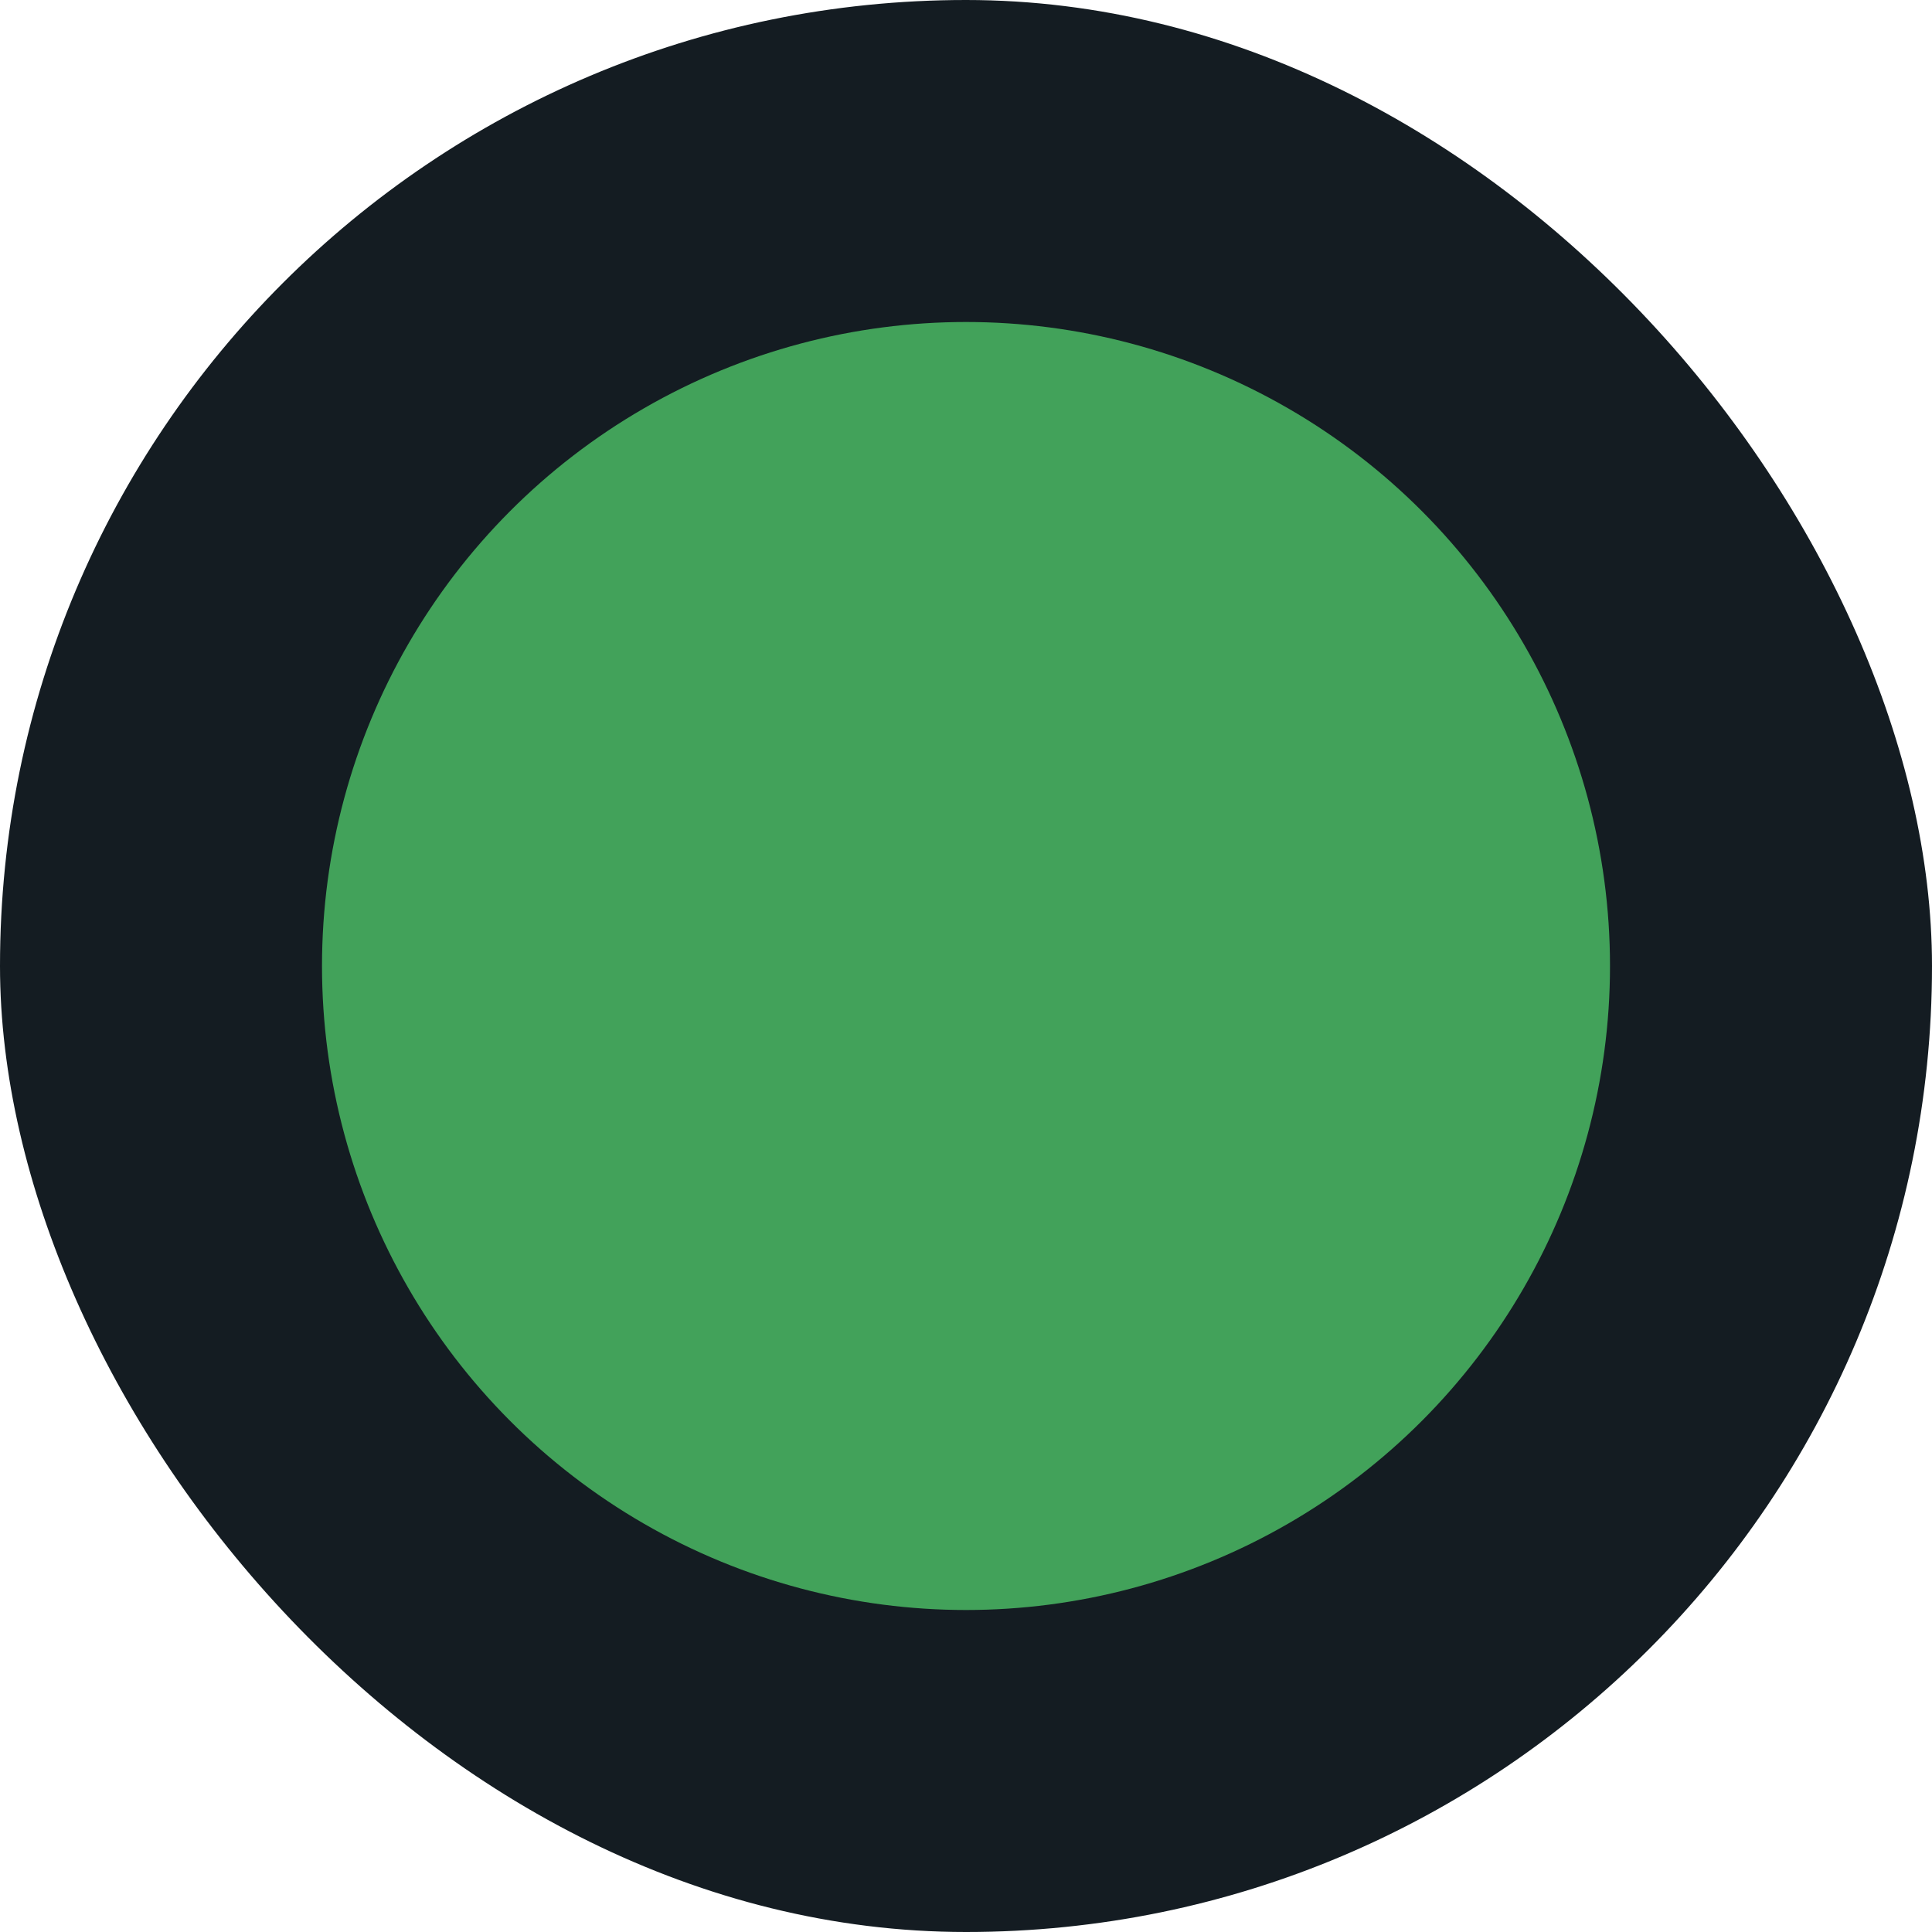 <svg width="150" height="150" viewBox="0 0 150 150" fill="none" xmlns="http://www.w3.org/2000/svg">
<rect width="150" height="150" rx="75" fill="#141C22"/>
<circle cx="75" cy="75" r="50" fill="#42A25A"/>
</svg>

